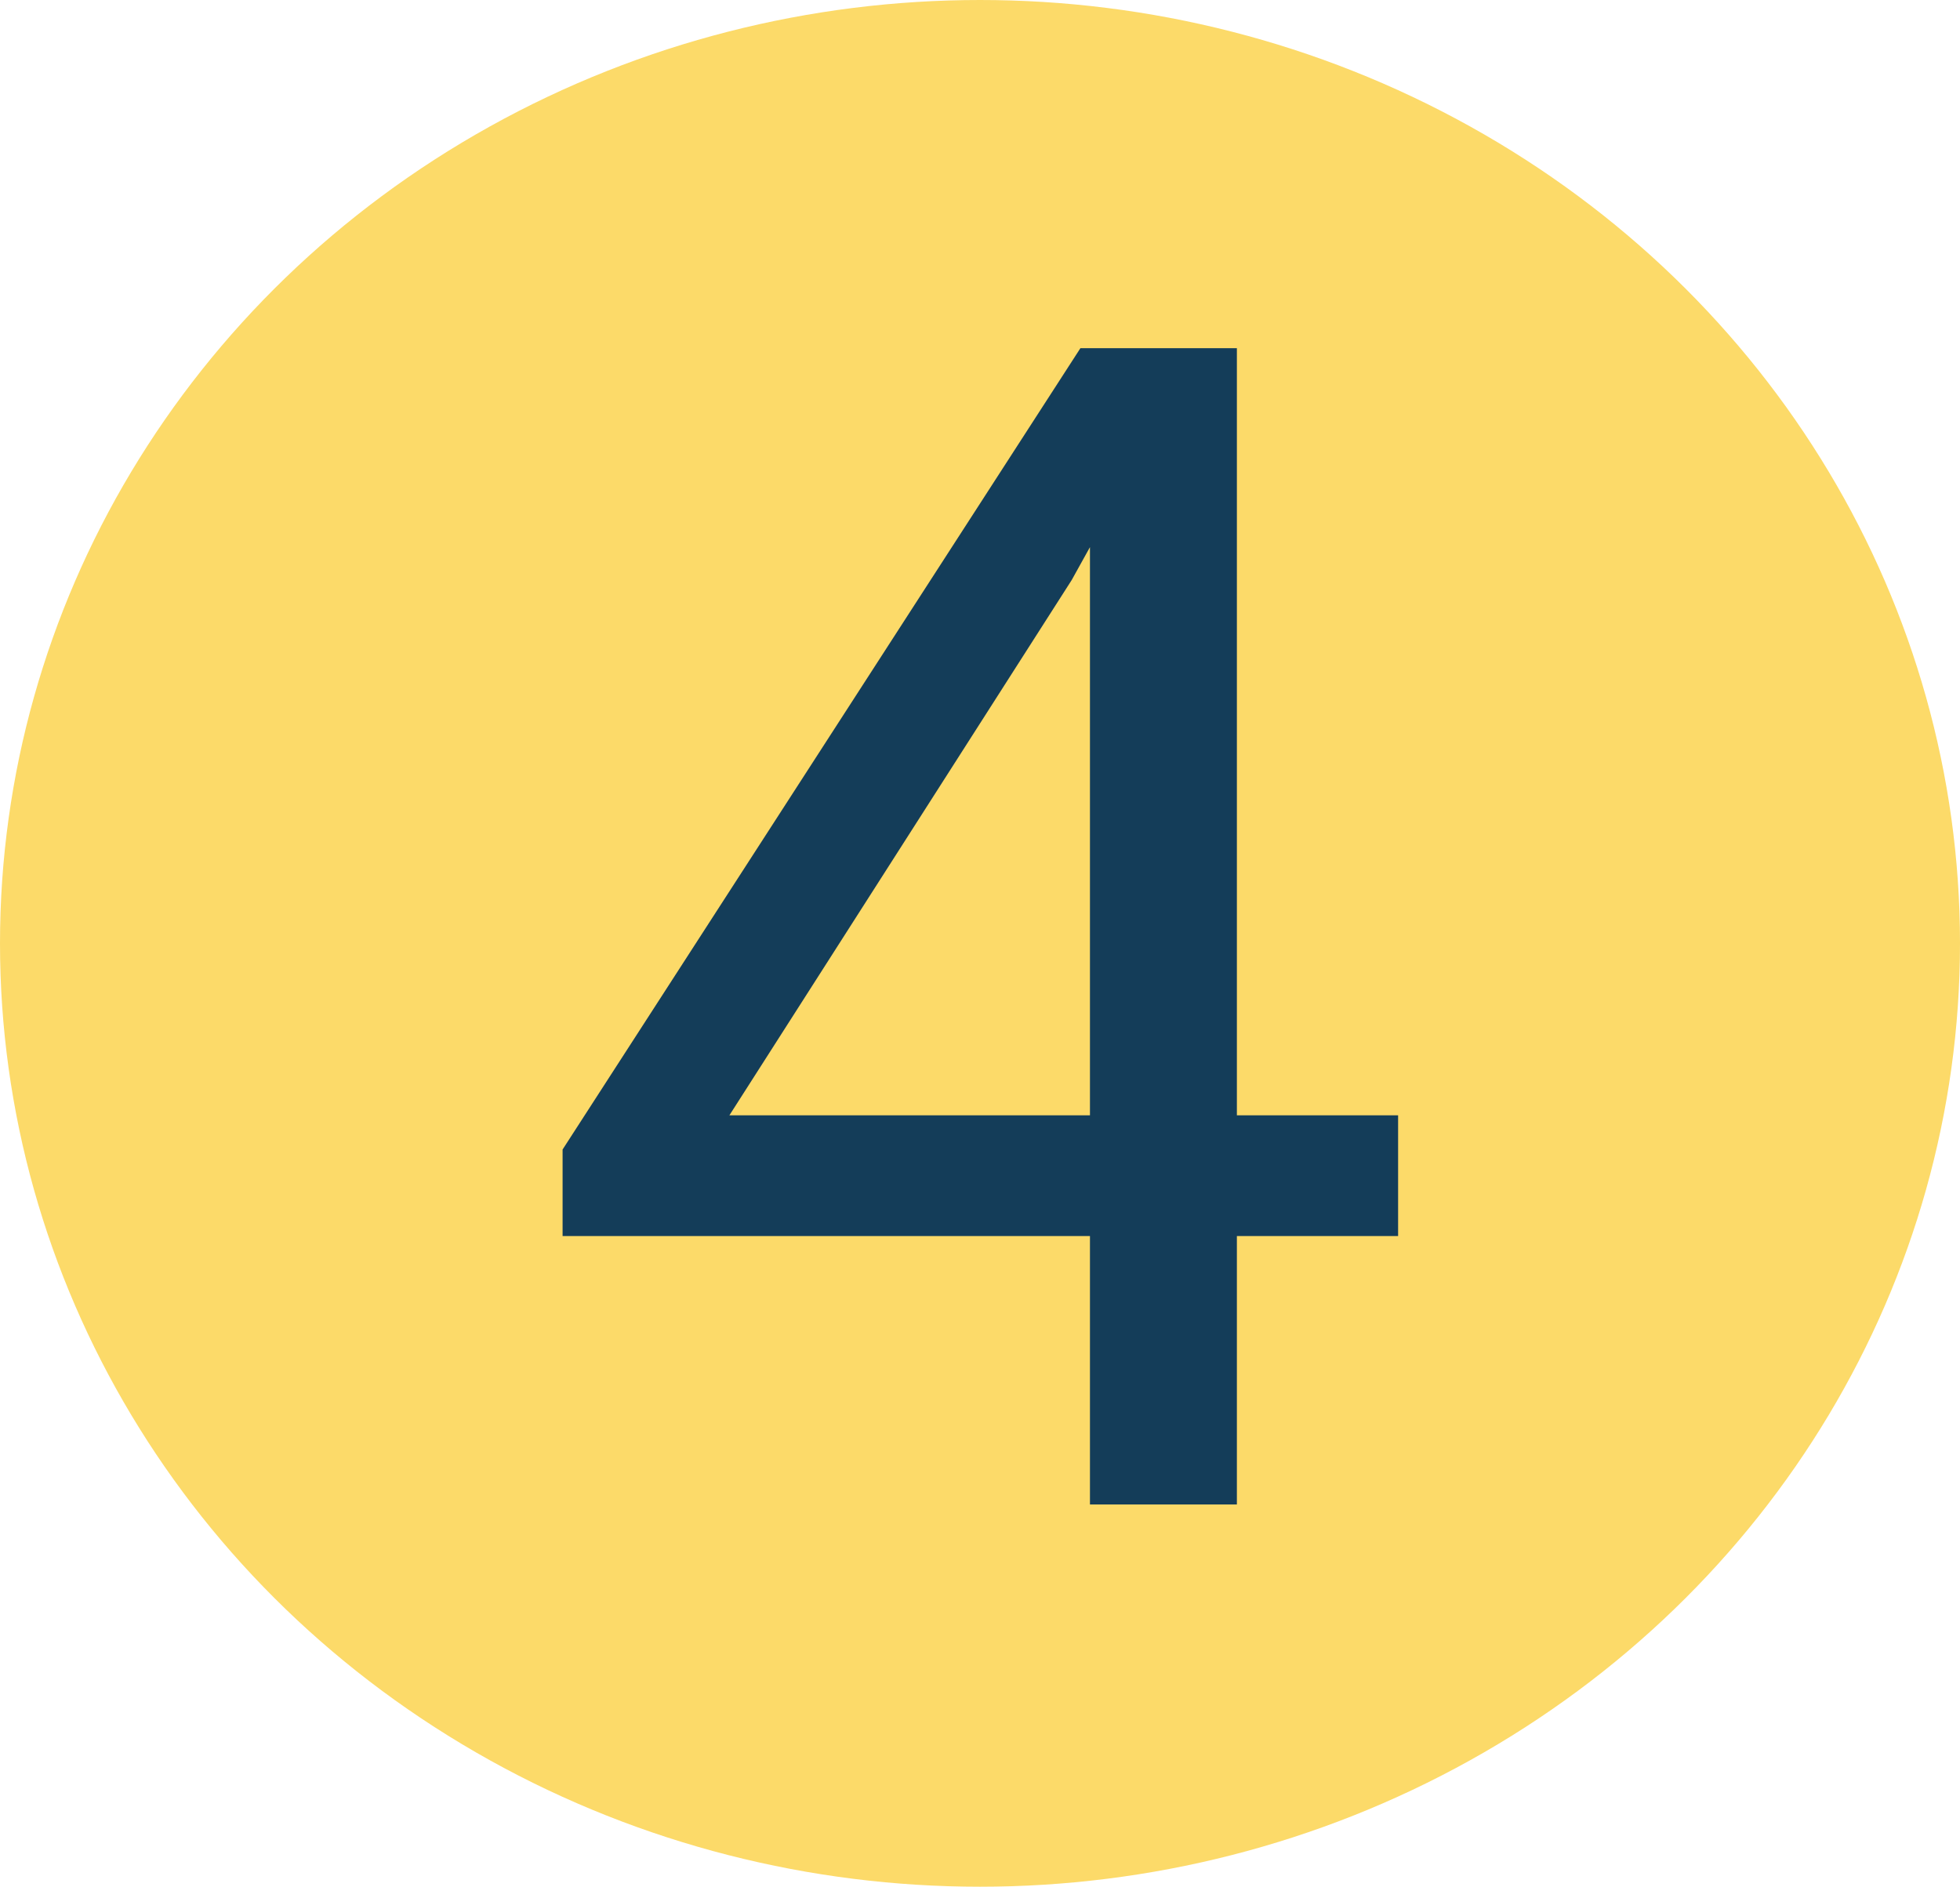 <svg width="241" height="232" viewBox="0 0 241 232" fill="none" xmlns="http://www.w3.org/2000/svg">
<ellipse cx="120.5" cy="116" rx="120.5" ry="116" fill="#FCDA69"/>
<path d="M171.91 137.148V151.992H69.176V141.348L132.848 42.812H147.594L131.773 71.328L89.684 137.148H171.91ZM152.086 42.812V185H134.02V42.812H152.086Z" fill="#143D59"/>
</svg>
